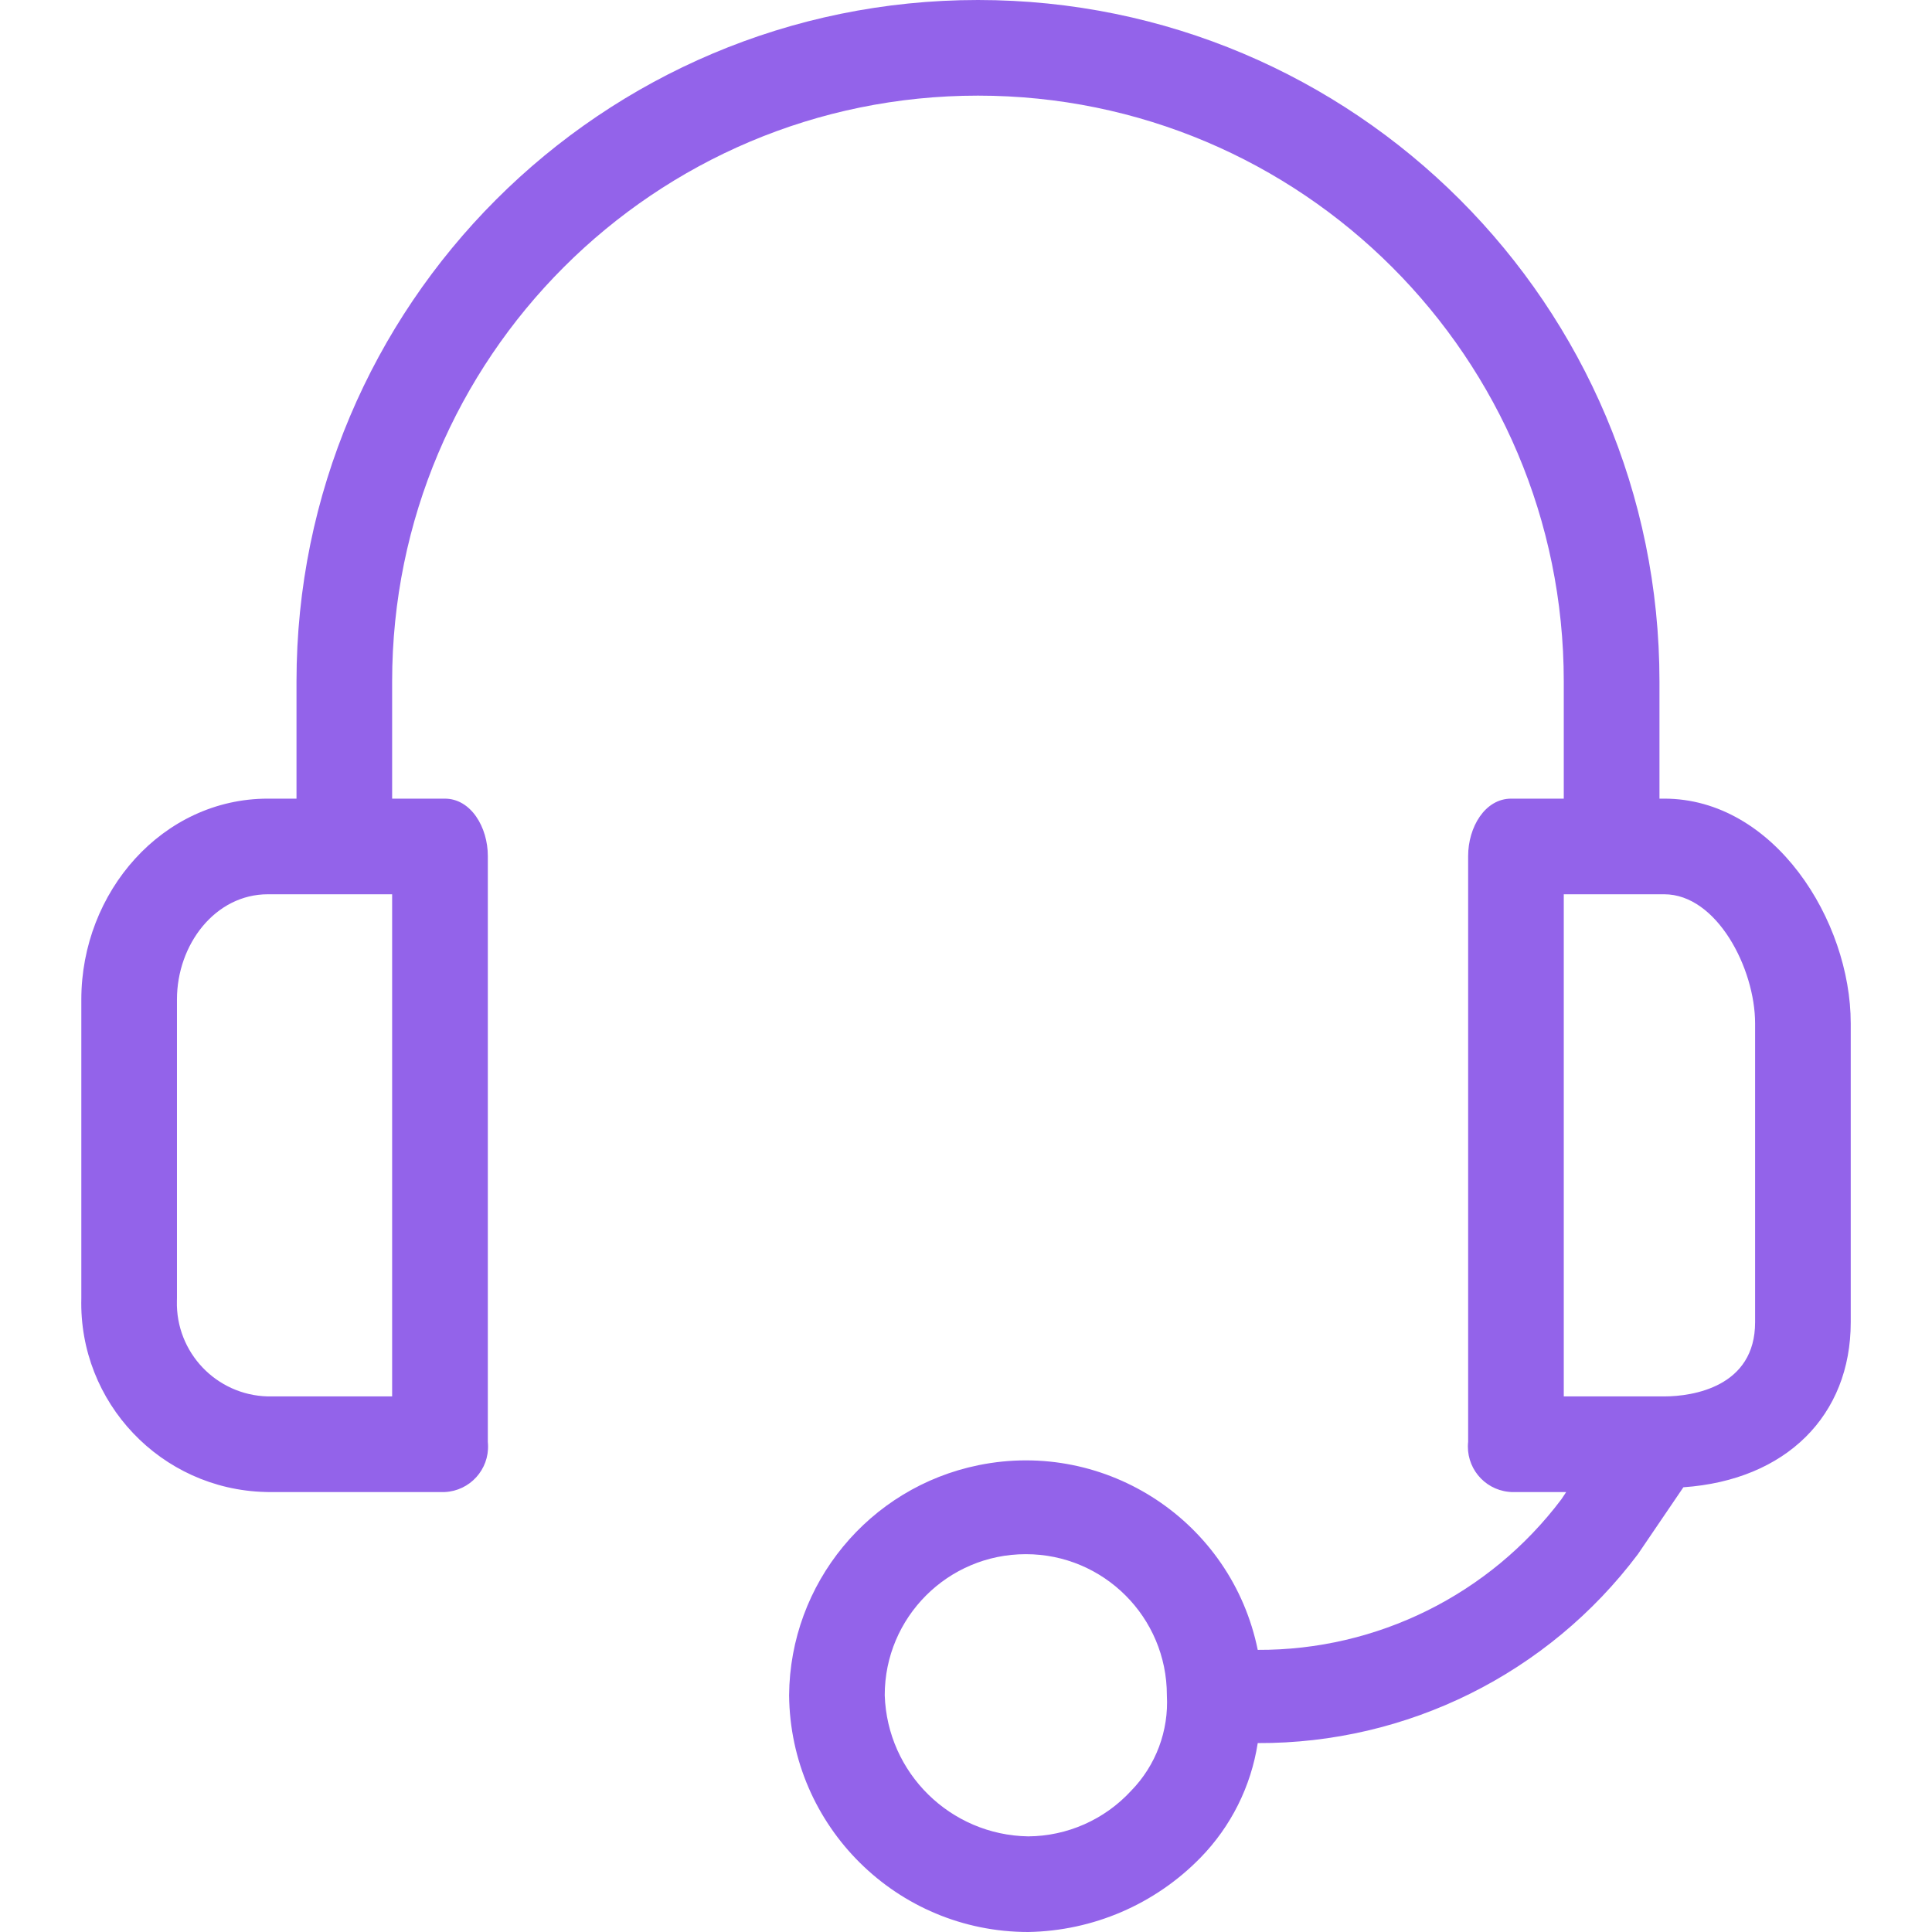 <svg width="32" height="32" viewBox="0 0 32 32" fill="none" xmlns="http://www.w3.org/2000/svg">
<path d="M27.565 13.228H27.486V11.287C27.486 5.053 22.432 0 16.198 0C9.965 0 4.911 5.053 4.911 11.287V13.228H4.436C2.693 13.228 1.347 14.772 1.347 16.555V21.505C1.303 23.232 2.668 24.668 4.395 24.712C4.409 24.712 4.422 24.713 4.436 24.713H7.367C7.782 24.693 8.103 24.341 8.083 23.926C8.082 23.911 8.081 23.896 8.08 23.881V14.178C8.08 13.703 7.802 13.228 7.367 13.228H6.495V11.287C6.495 5.928 10.84 1.584 16.198 1.584C21.557 1.584 25.901 5.928 25.901 11.287V13.228H25.03C24.594 13.228 24.317 13.703 24.317 14.178V23.881C24.273 24.294 24.572 24.665 24.985 24.709C25 24.711 25.015 24.712 25.03 24.713H25.941L25.862 24.832C24.673 26.411 22.809 27.336 20.832 27.327C20.399 25.205 18.328 23.836 16.207 24.268C14.393 24.638 13.084 26.227 13.07 28.079C13.091 30.251 14.858 32 17.03 32C18.105 31.982 19.13 31.541 19.881 30.772C20.389 30.253 20.721 29.588 20.832 28.871C23.307 28.881 25.642 27.721 27.129 25.742L27.882 24.634C29.584 24.515 30.654 23.445 30.654 21.901V16.95C30.654 15.248 29.387 13.228 27.565 13.228ZM6.495 23.129H4.436C3.583 23.108 2.909 22.4 2.93 21.547C2.93 21.533 2.93 21.519 2.931 21.505V16.554C2.931 15.643 3.565 14.812 4.436 14.812H6.495V23.129ZM18.733 29.663C18.294 30.139 17.677 30.412 17.03 30.416C15.742 30.395 14.696 29.367 14.654 28.079C14.653 26.789 15.699 25.742 16.99 25.742C18.28 25.741 19.327 26.787 19.327 28.077C19.327 28.078 19.327 28.079 19.327 28.079C19.36 28.667 19.145 29.242 18.733 29.663ZM29.07 21.901C29.07 22.97 28.04 23.129 27.565 23.129H25.901V14.812H27.565C28.436 14.812 29.07 16.04 29.07 16.951V21.901Z" fill="#9363EA"/>
</svg>
